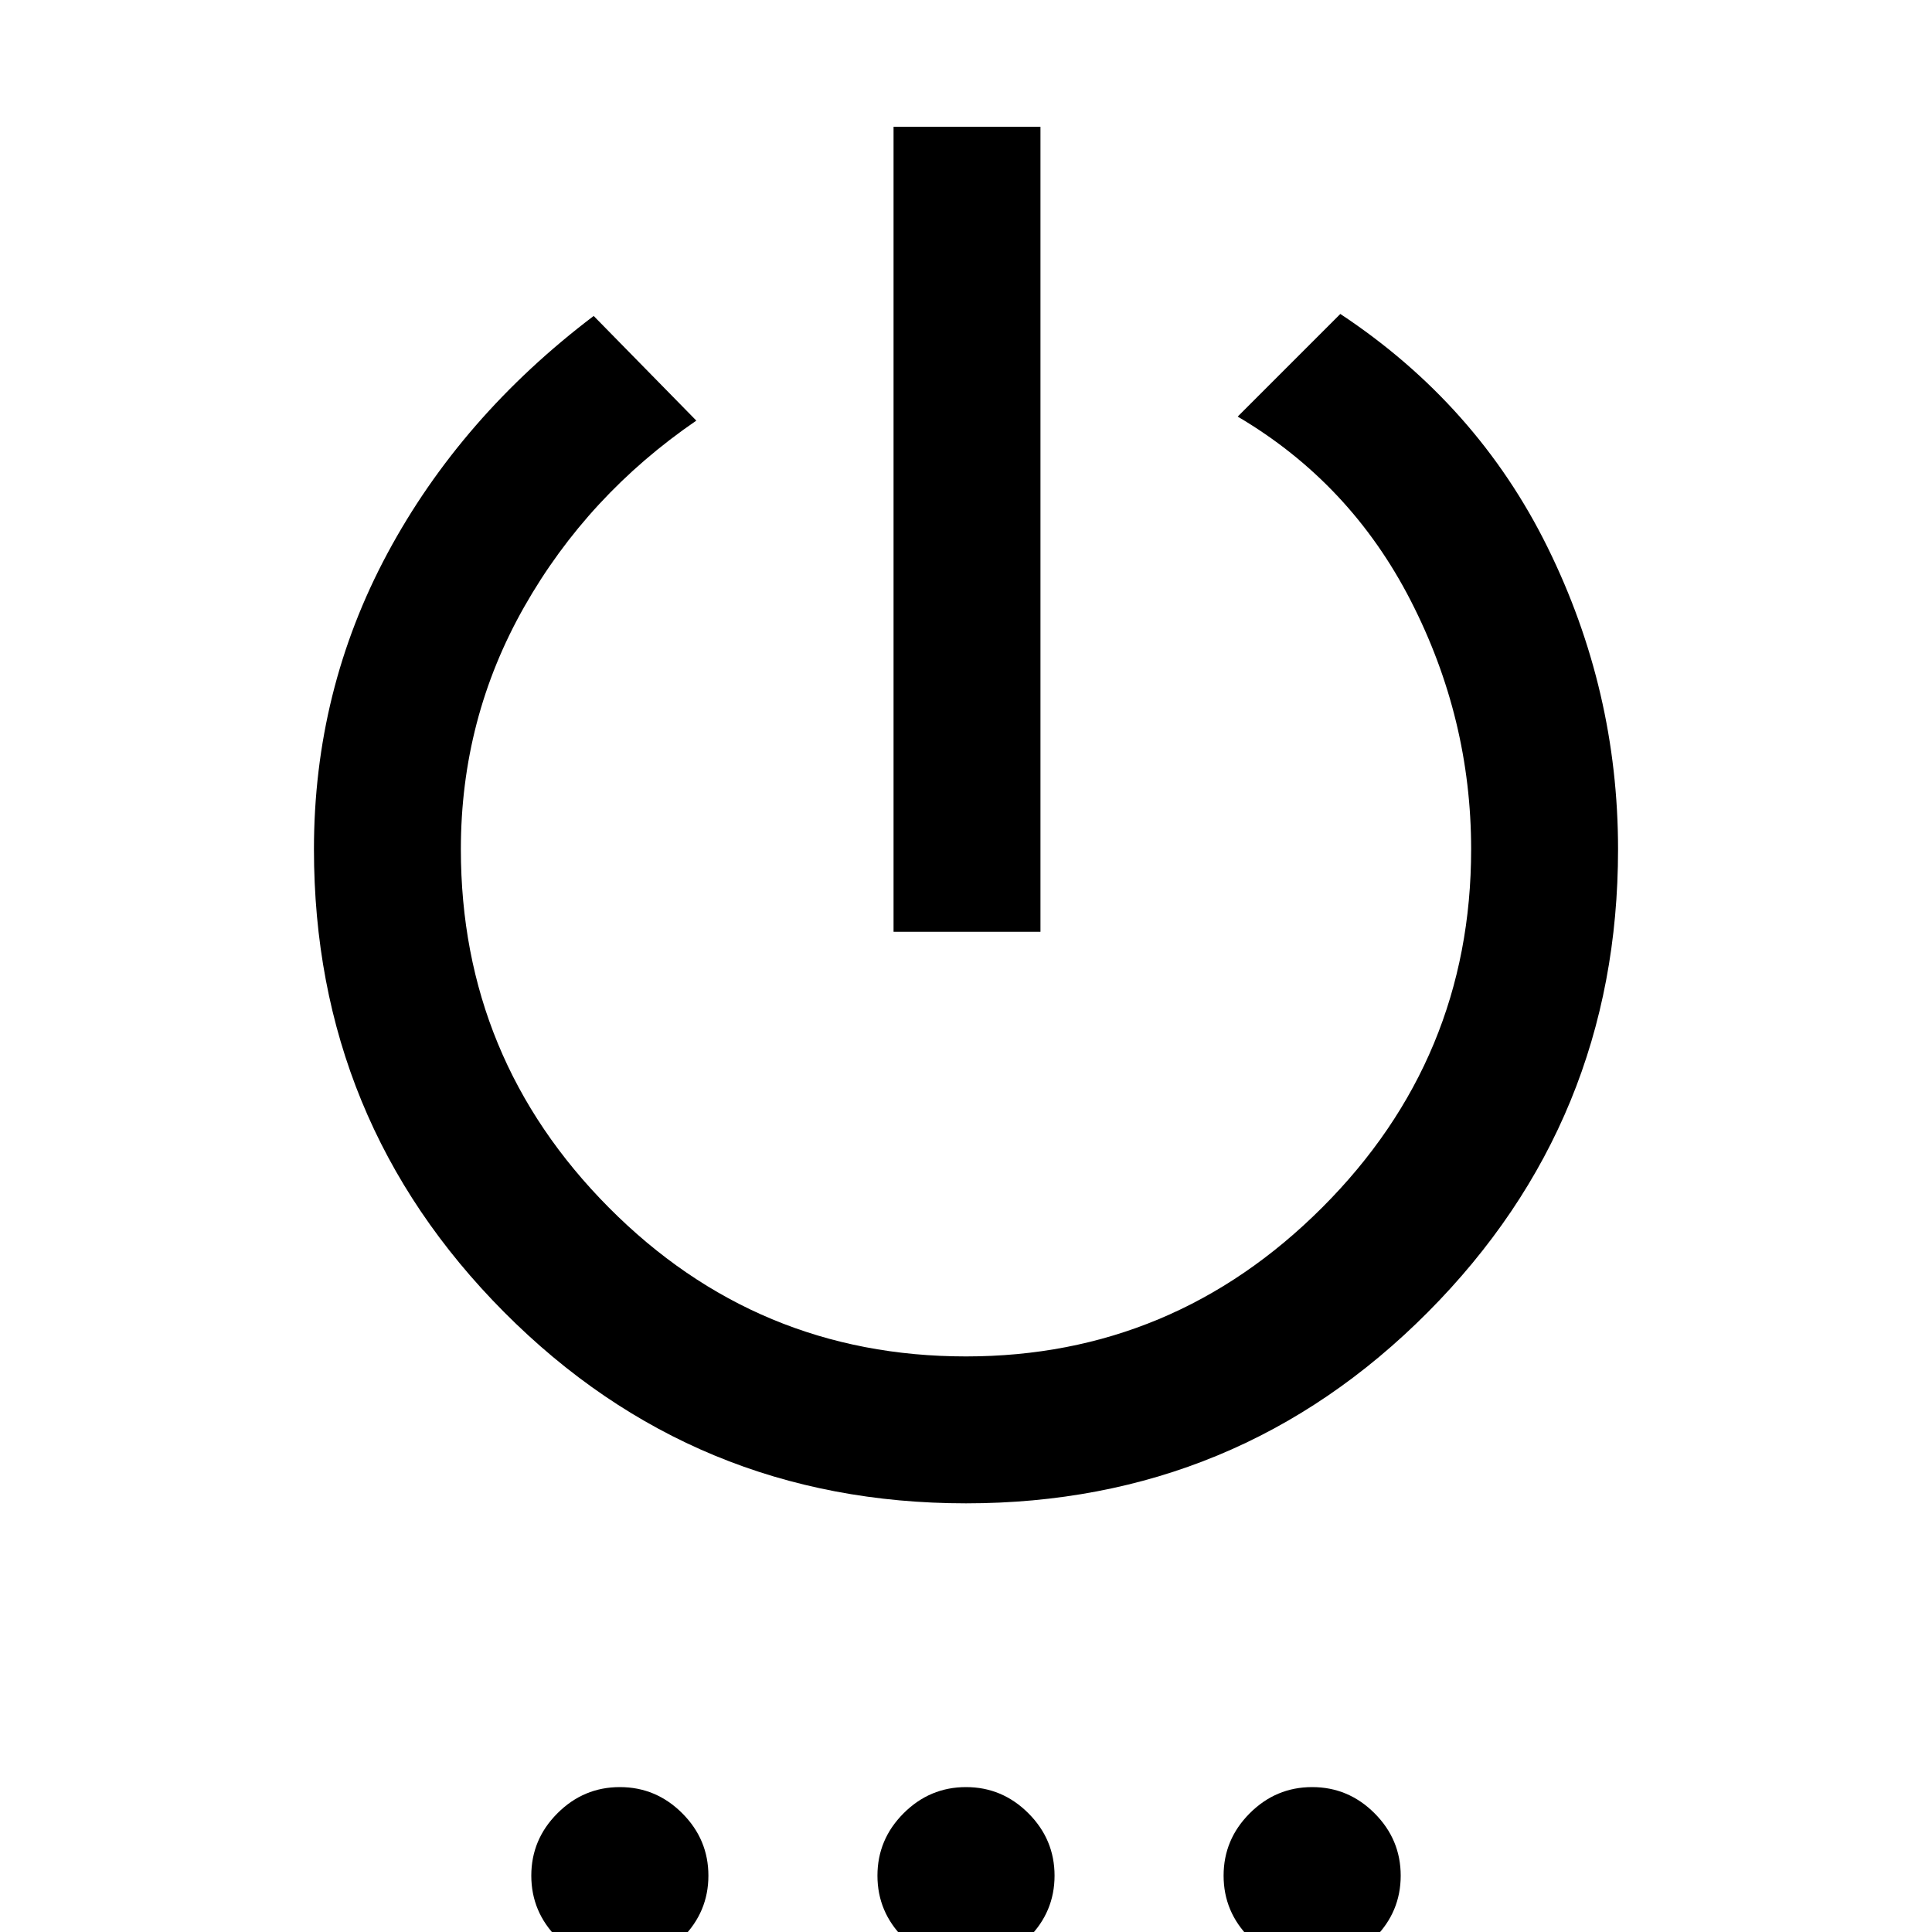 <svg xmlns="http://www.w3.org/2000/svg" height="48" width="48"><path d="M22.2 23.15v-20h3.65v20Zm1.8 14.2q-6.75 0-11.475-4.75T7.8 21.1q0-3.95 1.825-7.35 1.825-3.4 5.125-5.9l2.55 2.6q-2.7 1.85-4.275 4.625Q11.45 17.85 11.45 21.1q0 5.2 3.675 8.9T24 33.7q5.15 0 8.85-3.7 3.7-3.7 3.7-8.9 0-3.25-1.5-6.175t-4.3-4.575L33.3 7.8q3.4 2.25 5.15 5.8 1.75 3.55 1.75 7.5 0 6.75-4.725 11.5T24 37.35ZM15.4 48.8q-.9 0-1.55-.65t-.65-1.55q0-.9.65-1.55t1.55-.65q.9 0 1.55.65t.65 1.55q0 .9-.65 1.55t-1.55.65Zm8.6 0q-.9 0-1.55-.65t-.65-1.55q0-.9.65-1.55T24 44.4q.9 0 1.55.65t.65 1.55q0 .9-.65 1.55T24 48.8Zm8.6 0q-.9 0-1.55-.65t-.65-1.55q0-.9.65-1.55t1.55-.65q.9 0 1.55.65t.65 1.55q0 .9-.65 1.55t-1.55.65Z"/></svg>